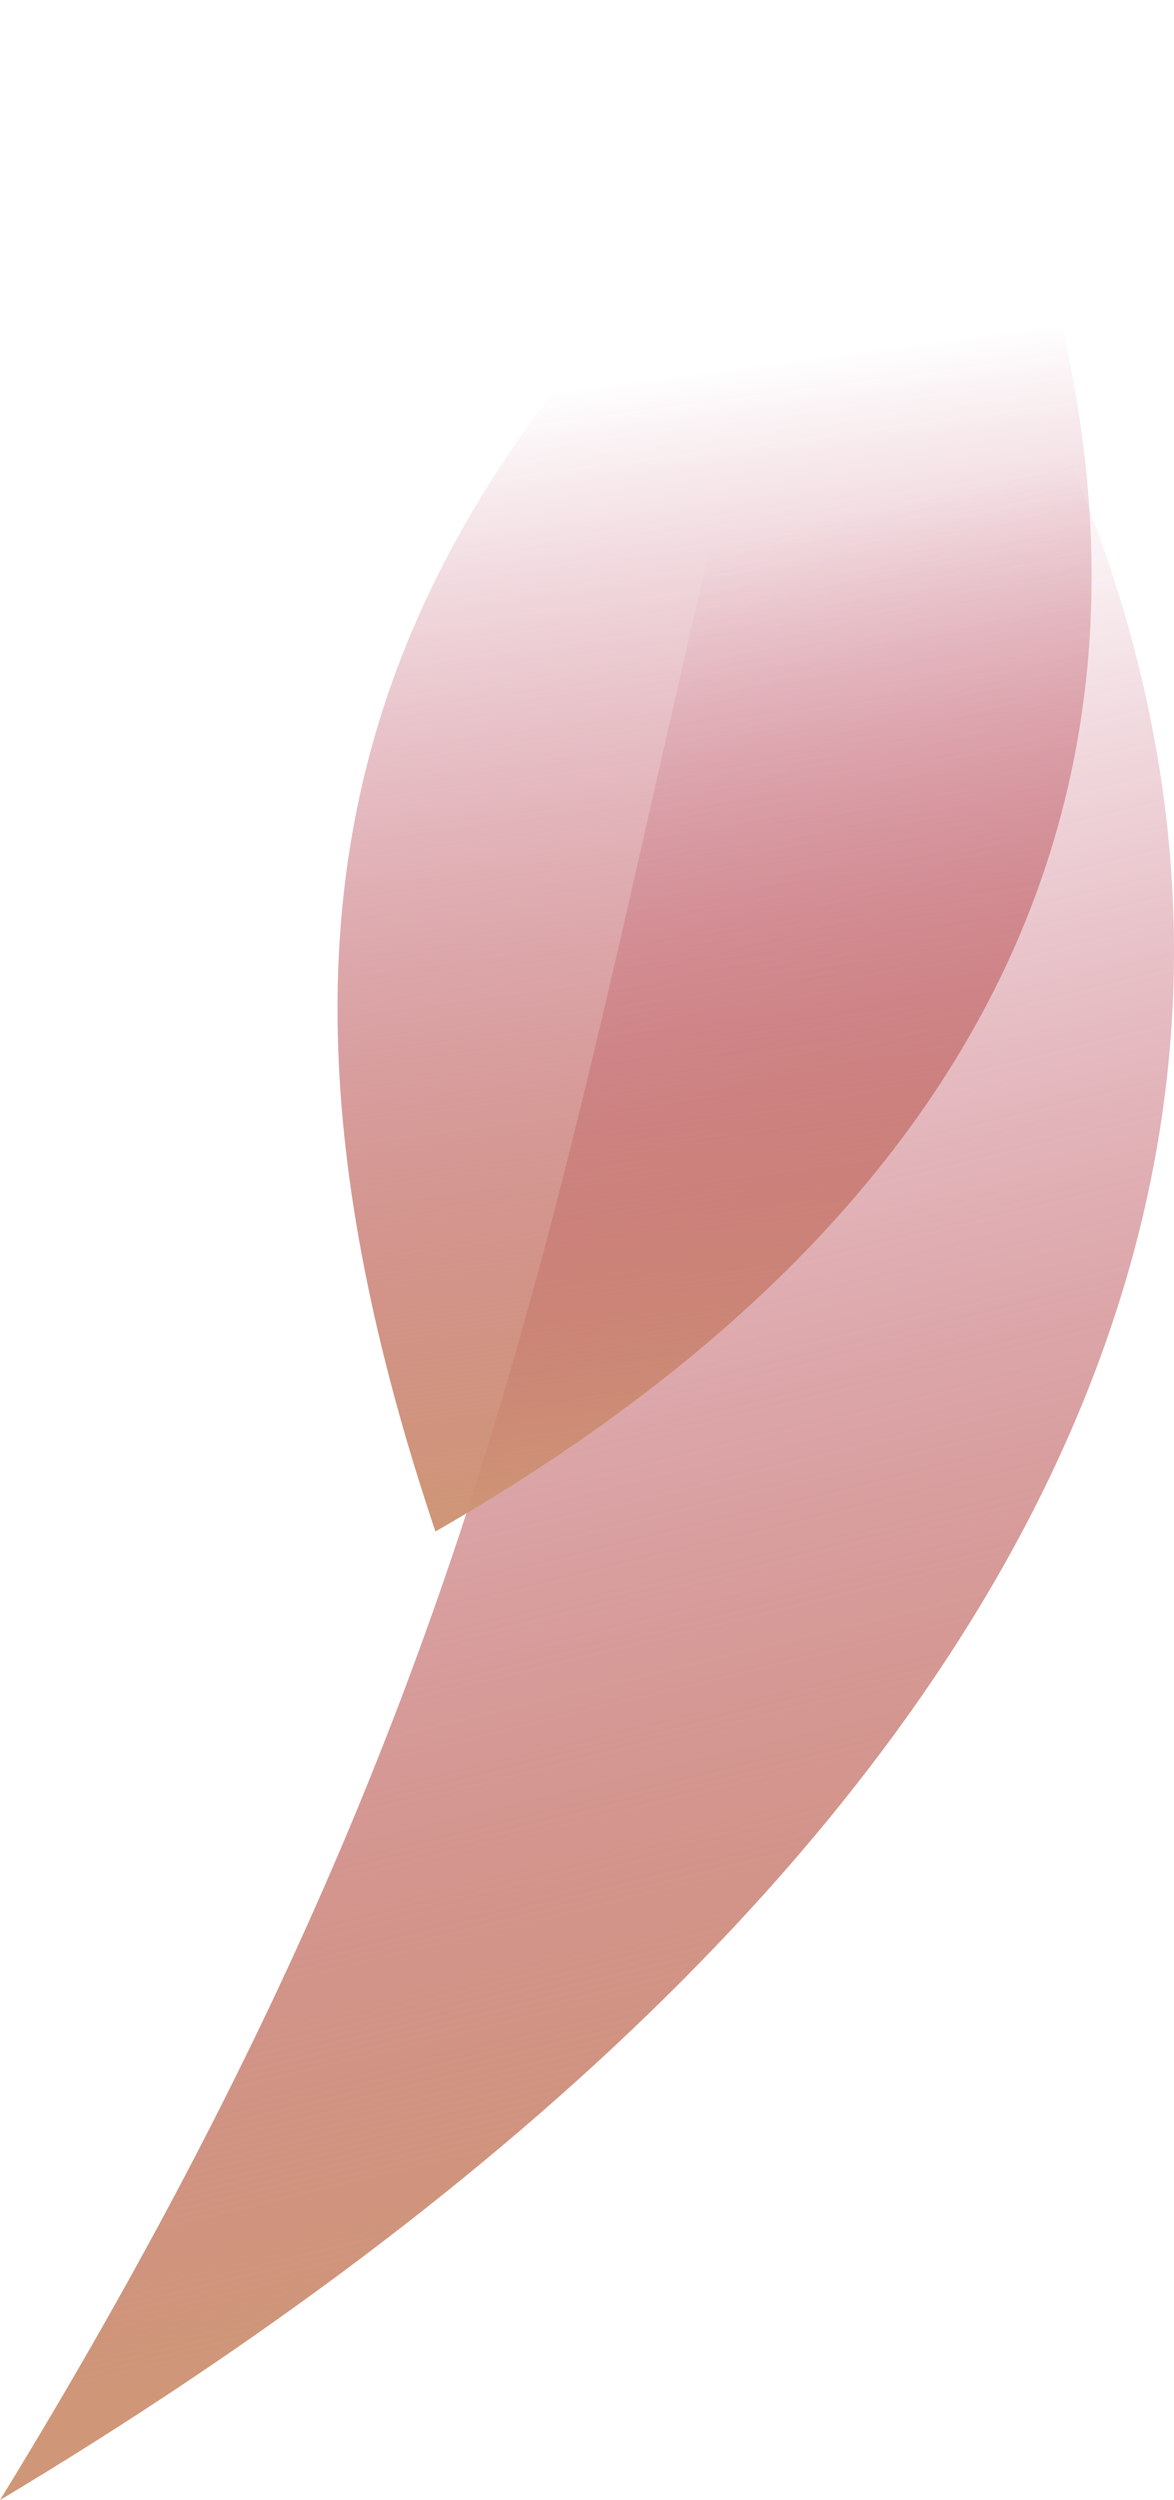<?xml version="1.0" encoding="iso-8859-1"?>
<!-- Generator: Adobe Illustrator 16.0.0, SVG Export Plug-In . SVG Version: 6.00 Build 0)  -->
<!DOCTYPE svg PUBLIC "-//W3C//DTD SVG 1.1//EN" "http://www.w3.org/Graphics/SVG/1.1/DTD/svg11.dtd">
<svg version="1.1" xmlns="http://www.w3.org/2000/svg" xmlns:xlink="http://www.w3.org/1999/xlink" x="0px" y="0px"
	 width="85.428px" height="181.898px" viewBox="0 0 85.428 181.898" style="enable-background:new 0 0 85.428 181.898;"
	 xml:space="preserve">
<g id="cheekL">
	
		<linearGradient id="SVGID_1_" gradientUnits="userSpaceOnUse" x1="1473.536" y1="-4819.424" x2="1455.859" y2="-4772.063" gradientTransform="matrix(-1.798 1.307 -1.747 -1.914 -5704.991 -10987.535)">
		<stop  offset="0" style="stop-color:#CF9777"/>
		<stop  offset="1" style="stop-color:#A1002C;stop-opacity:0"/>
	</linearGradient>
	<path style="fill:url(#SVGID_1_);" d="M0,181.898C74.6,137.182,114.324,75.075,60.729,4.572
		C40.729,75.075,42.713,112.262,0,181.898z"/>
	
		<linearGradient id="SVGID_2_" gradientUnits="userSpaceOnUse" x1="1218.375" y1="-5006.309" x2="1174.269" y2="-4888.137" gradientTransform="matrix(-0.701 0.322 -0.253 -0.58 -363.036 -3186.144)">
		<stop  offset="0" style="stop-color:#CF9777"/>
		<stop  offset="1" style="stop-color:#A1002C;stop-opacity:0"/>
	</linearGradient>
	<path style="fill:url(#SVGID_2_);" d="M31.685,111.428C77.568,85.083,91.328,47.339,68.848,0
		C31.984,30.869,13.378,57.021,31.685,111.428z"/>
</g>
<g id="Layer_1">
</g>
</svg>
